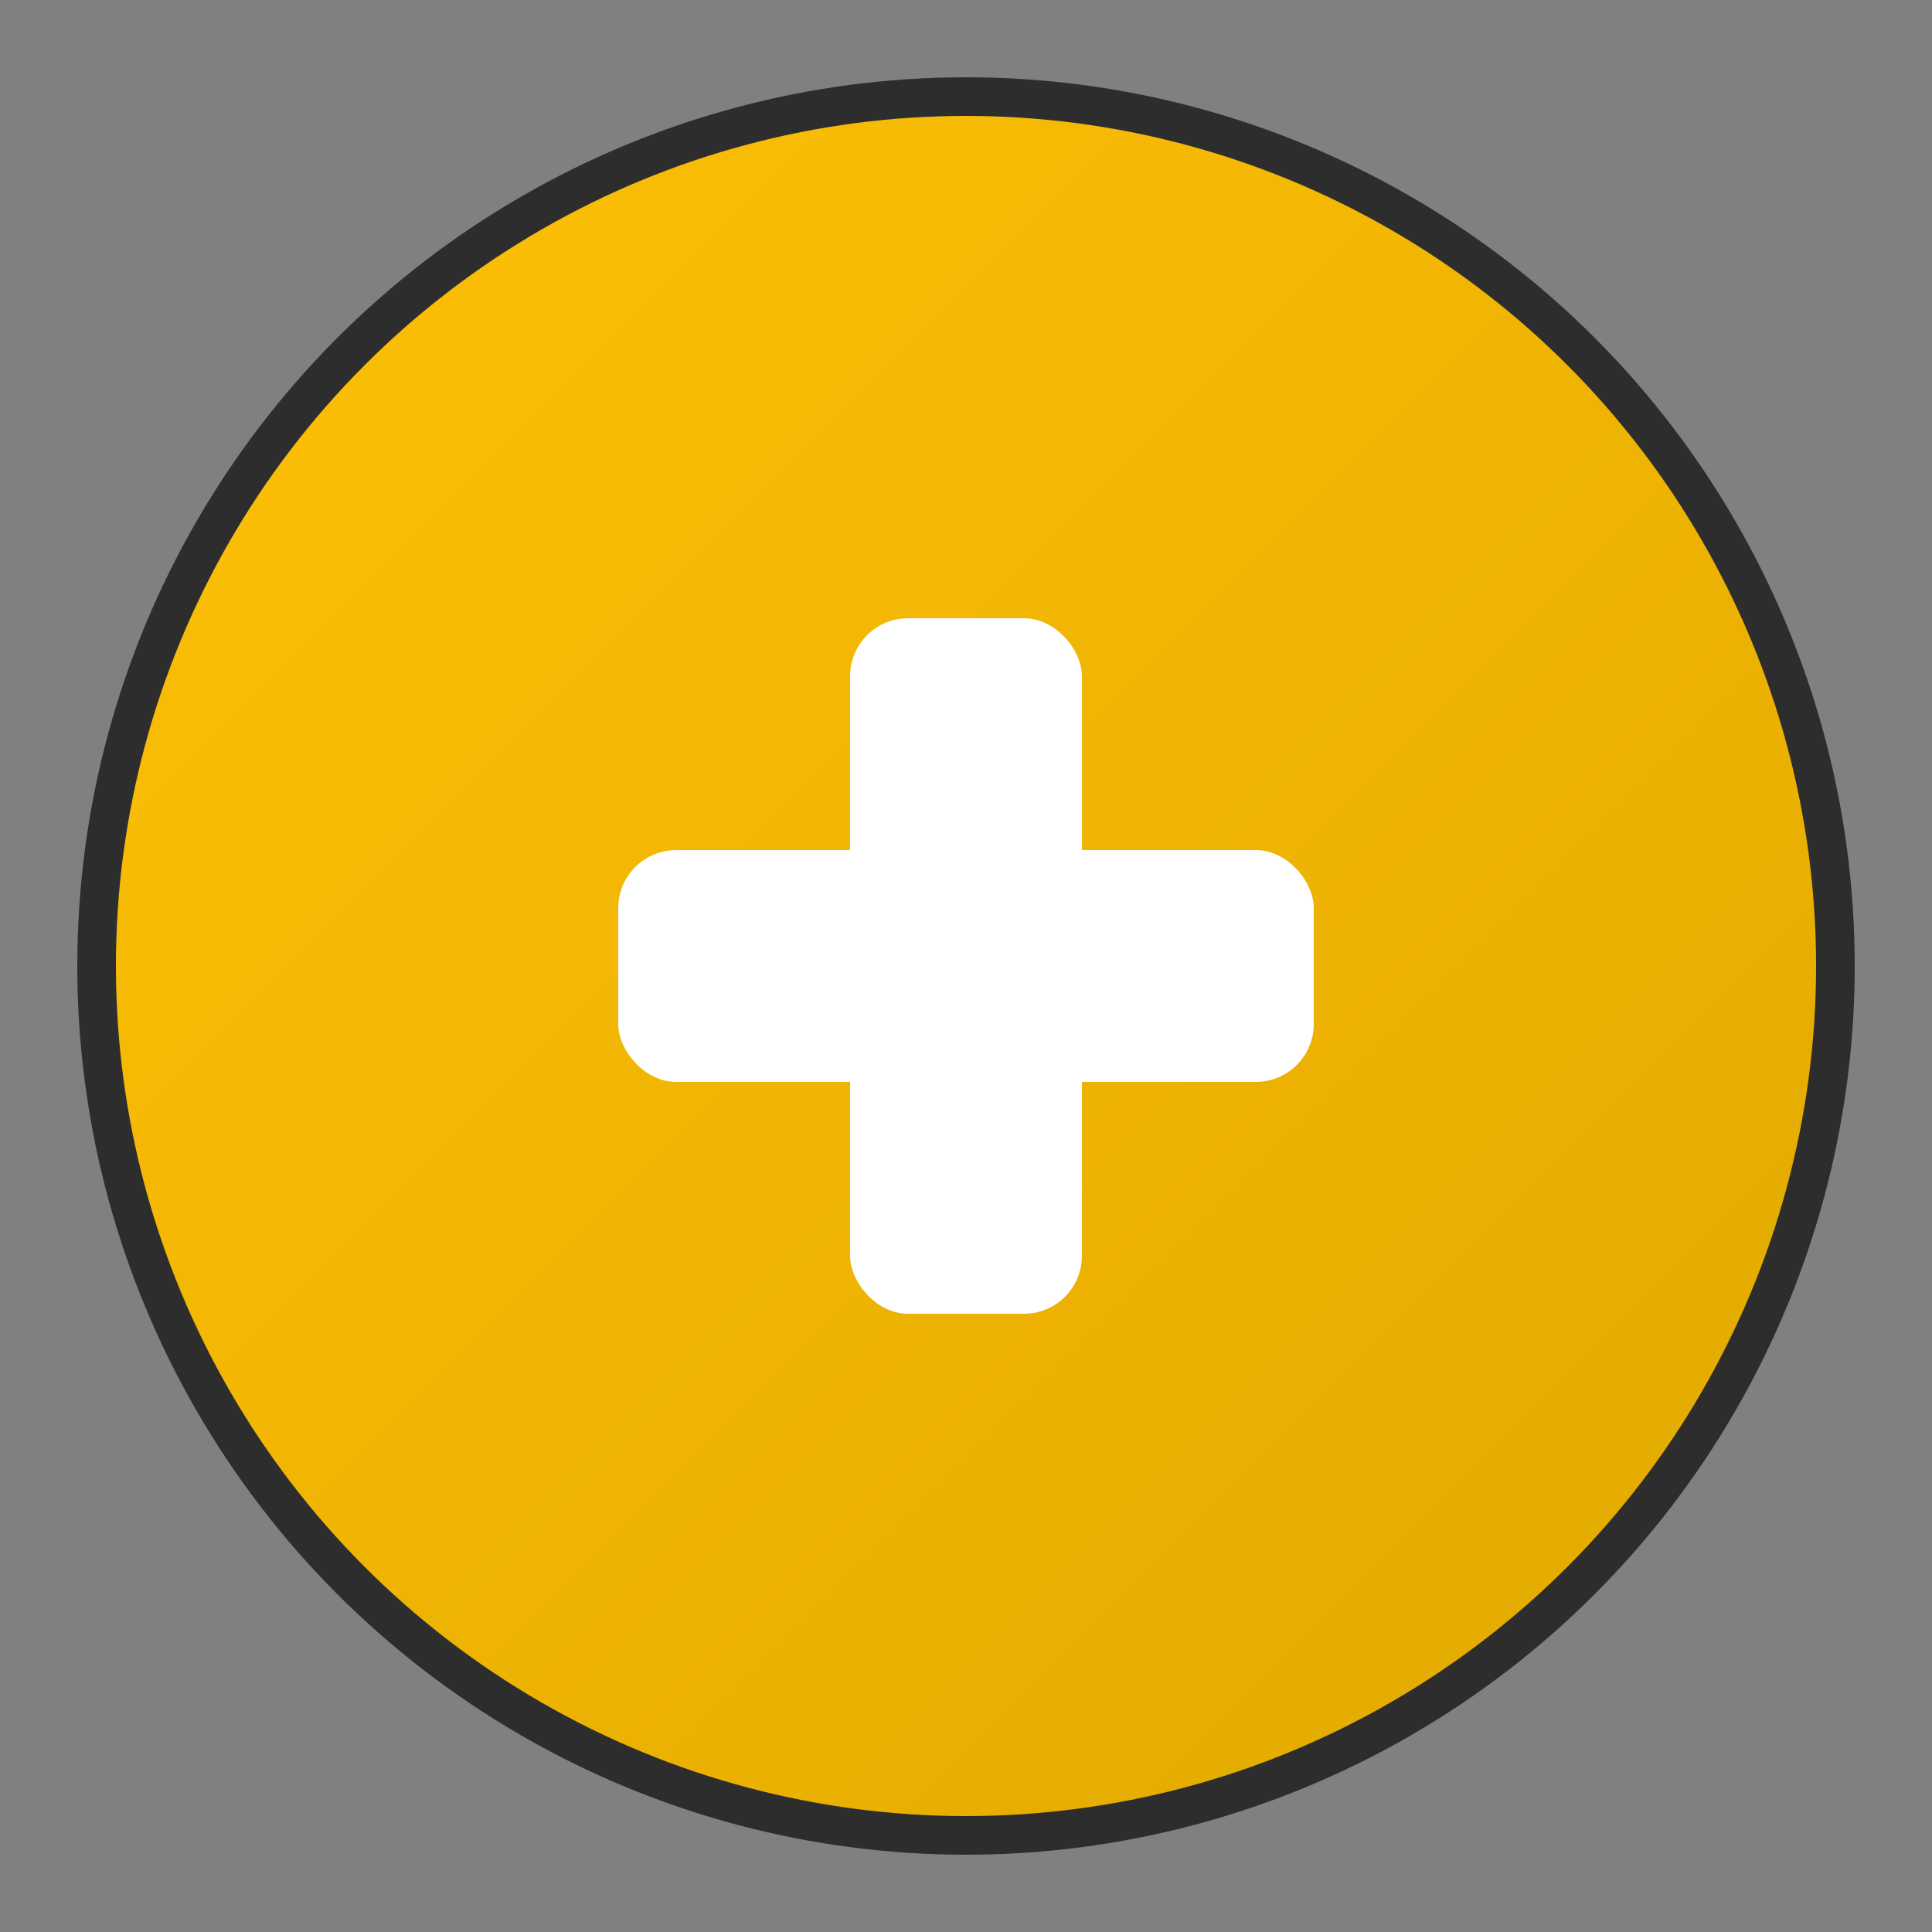 <?xml version="1.0" encoding="UTF-8"?>
<svg width="96" height="96" viewBox="0 0 96 96" xmlns="http://www.w3.org/2000/svg">
  <rect x="0" y="0" width="96" height="96" fill="#808080" stroke="none"/>
  <defs>
    <linearGradient id="bg" x1="0%" y1="0%" x2="100%" y2="100%">
      <stop offset="0%" style="stop-color:#ffc107;stop-opacity:1" />
      <stop offset="100%" style="stop-color:#e0a800;stop-opacity:1" />
    </linearGradient>
  </defs>
  
  <!-- Fondo circular -->
  <circle cx="48" cy="48" r="43.2" fill="url(#bg)" stroke="#2d2d2d" stroke-width="1.92"/>
  
  <!-- Símbolo de plus -->
  <rect x="42.24" y="30.72" width="11.52" height="34.56" fill="white" rx="2.88"/>
  <rect x="30.72" y="42.24" width="34.56" height="11.52" fill="white" rx="2.88"/>
</svg>